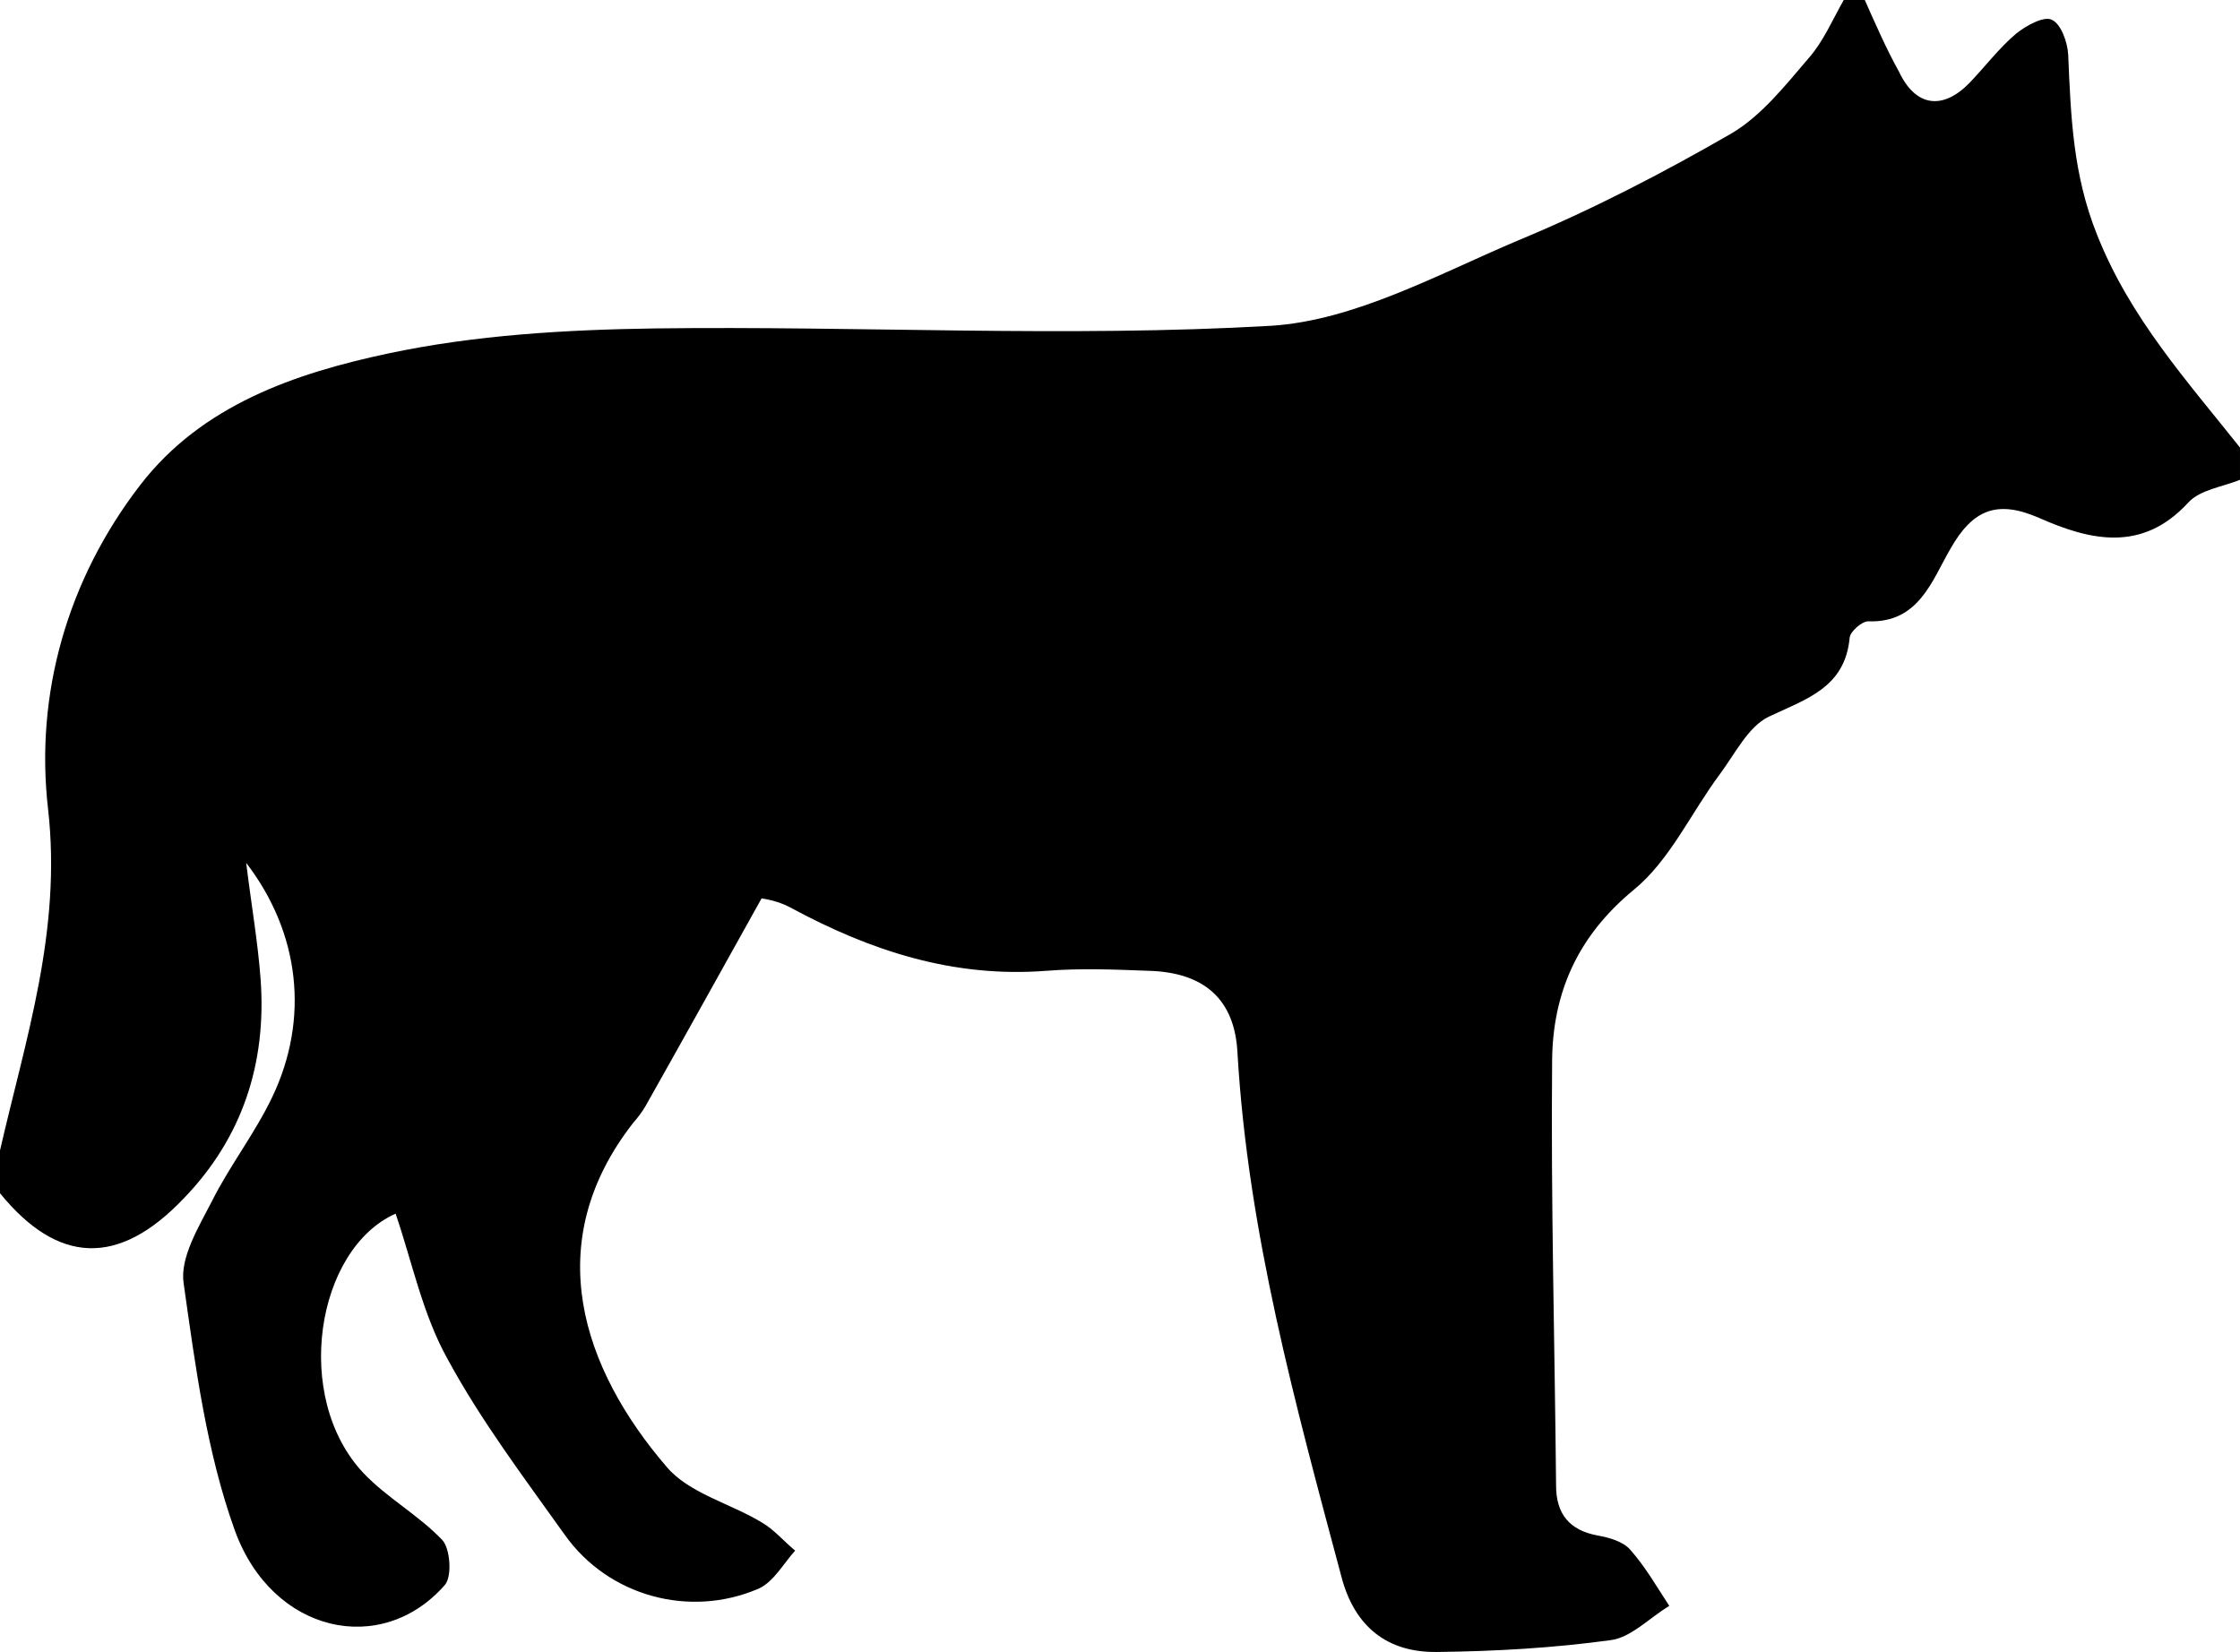 <?xml version="1.0" encoding="utf-8"?>
<!-- Generator: Adobe Illustrator 26.0.1, SVG Export Plug-In . SVG Version: 6.00 Build 0)  -->
<svg version="1.1" id="Layer_1" xmlns="http://www.w3.org/2000/svg" xmlns:xlink="http://www.w3.org/1999/xlink" x="0px" y="0px"
	 viewBox="0 0 340.3 251" style="enable-background:new 0 0 340.3 251;" xml:space="preserve">
<path d="M283.3,0c-1.1,0-2.2,0-3.2,0c-1.7,3-3.1,6.3-5.3,8.8c-3.6,4.2-7.2,8.8-11.8,11.5c-10.4,6-21.2,11.6-32.3,16.2
	c-12.3,5.2-24.9,12.2-37.6,13c-31.1,1.8-62.4,0-93.6,0.4c-13.6,0.2-27.3,1-40.5,3.8c-14.1,3-28.3,7.8-37.7,20
	c-11.1,14.4-16,31.8-14,49.2c2.1,18.5-3.4,34.9-7.3,51.9c0,2.2,0,4.3,0,6.5c8.8,10.8,18,11.2,27.9,0.8c8.9-9.2,12.6-20.5,11.7-33.2
	c-0.4-5.6-1.4-11.3-2.2-17.8c8.2,10.7,9.6,23.7,4,35.5c-2.6,5.5-6.5,10.5-9.2,15.9c-2,3.9-4.9,8.6-4.3,12.5
	c1.8,12.7,3.5,25.7,7.8,37.6c5.7,15.6,22.3,19.2,31.9,8.2c1.1-1.3,0.8-5.5-0.4-6.8c-3.6-3.8-8.4-6.4-12-10.2
	c-10.8-11.5-7.2-34,4.9-39.4c2.5,7.3,4.1,15.3,7.9,22.1c5.1,9.4,11.6,18,17.8,26.7c6.6,9.3,18.9,12.7,29.4,8.2
	c2.3-1,3.8-3.8,5.6-5.8c-1.7-1.4-3.2-3.2-5.1-4.3c-4.8-2.9-11-4.4-14.4-8.4c-12.8-14.9-19.4-34-5.1-52.3c0.7-0.8,1.4-1.7,1.9-2.6
	c5.7-10.1,11.3-20.2,17.6-31.5c0,0,2.4,0.3,4.4,1.4c12.2,6.6,24.8,10.7,38.9,9.6c5.1-0.4,10.3-0.2,15.4,0
	c8.5,0.2,13.2,4.3,13.6,12.5c1.6,27.3,8.8,53.4,15.8,79.6c2,7.6,7,11.5,14.5,11.4c8.8-0.1,17.7-0.6,26.4-1.8
	c3.1-0.4,5.9-3.4,8.9-5.2c-1.9-2.9-3.6-5.9-5.9-8.5c-1.1-1.3-3.3-1.9-5-2.2c-4.3-0.8-6.3-3.3-6.3-7.6c-0.2-21.5-0.8-43.1-0.6-64.6
	c0.1-10.3,3.9-18.9,12.4-25.9c5.5-4.5,8.7-11.7,13.1-17.6c2.3-3.1,4.3-7.2,7.4-8.7c5.7-2.7,11.6-4.4,12.3-12c0.1-1,1.9-2.5,2.8-2.5
	c7.7,0.3,9.7-6.2,12.5-11c3.4-6,7.1-7.5,13.5-4.7c7.7,3.4,15.6,5.3,22.6-2.3c1.8-2,5.2-2.4,7.9-3.5c0-1.6,0-3.2,0-4.9
	c-8.1-10.2-16.7-19.7-21.7-32.3c-3.7-9.2-4-18.1-4.4-27.4c-0.1-1.9-1.1-4.7-2.5-5.3c-1.2-0.6-3.9,0.9-5.4,2.1
	c-2.6,2.2-4.7,5-7.1,7.5c-4.1,4.2-8.2,3.6-10.7-1.7C286.5,7.3,284.9,3.6,283.3,0z"/>
</svg>
